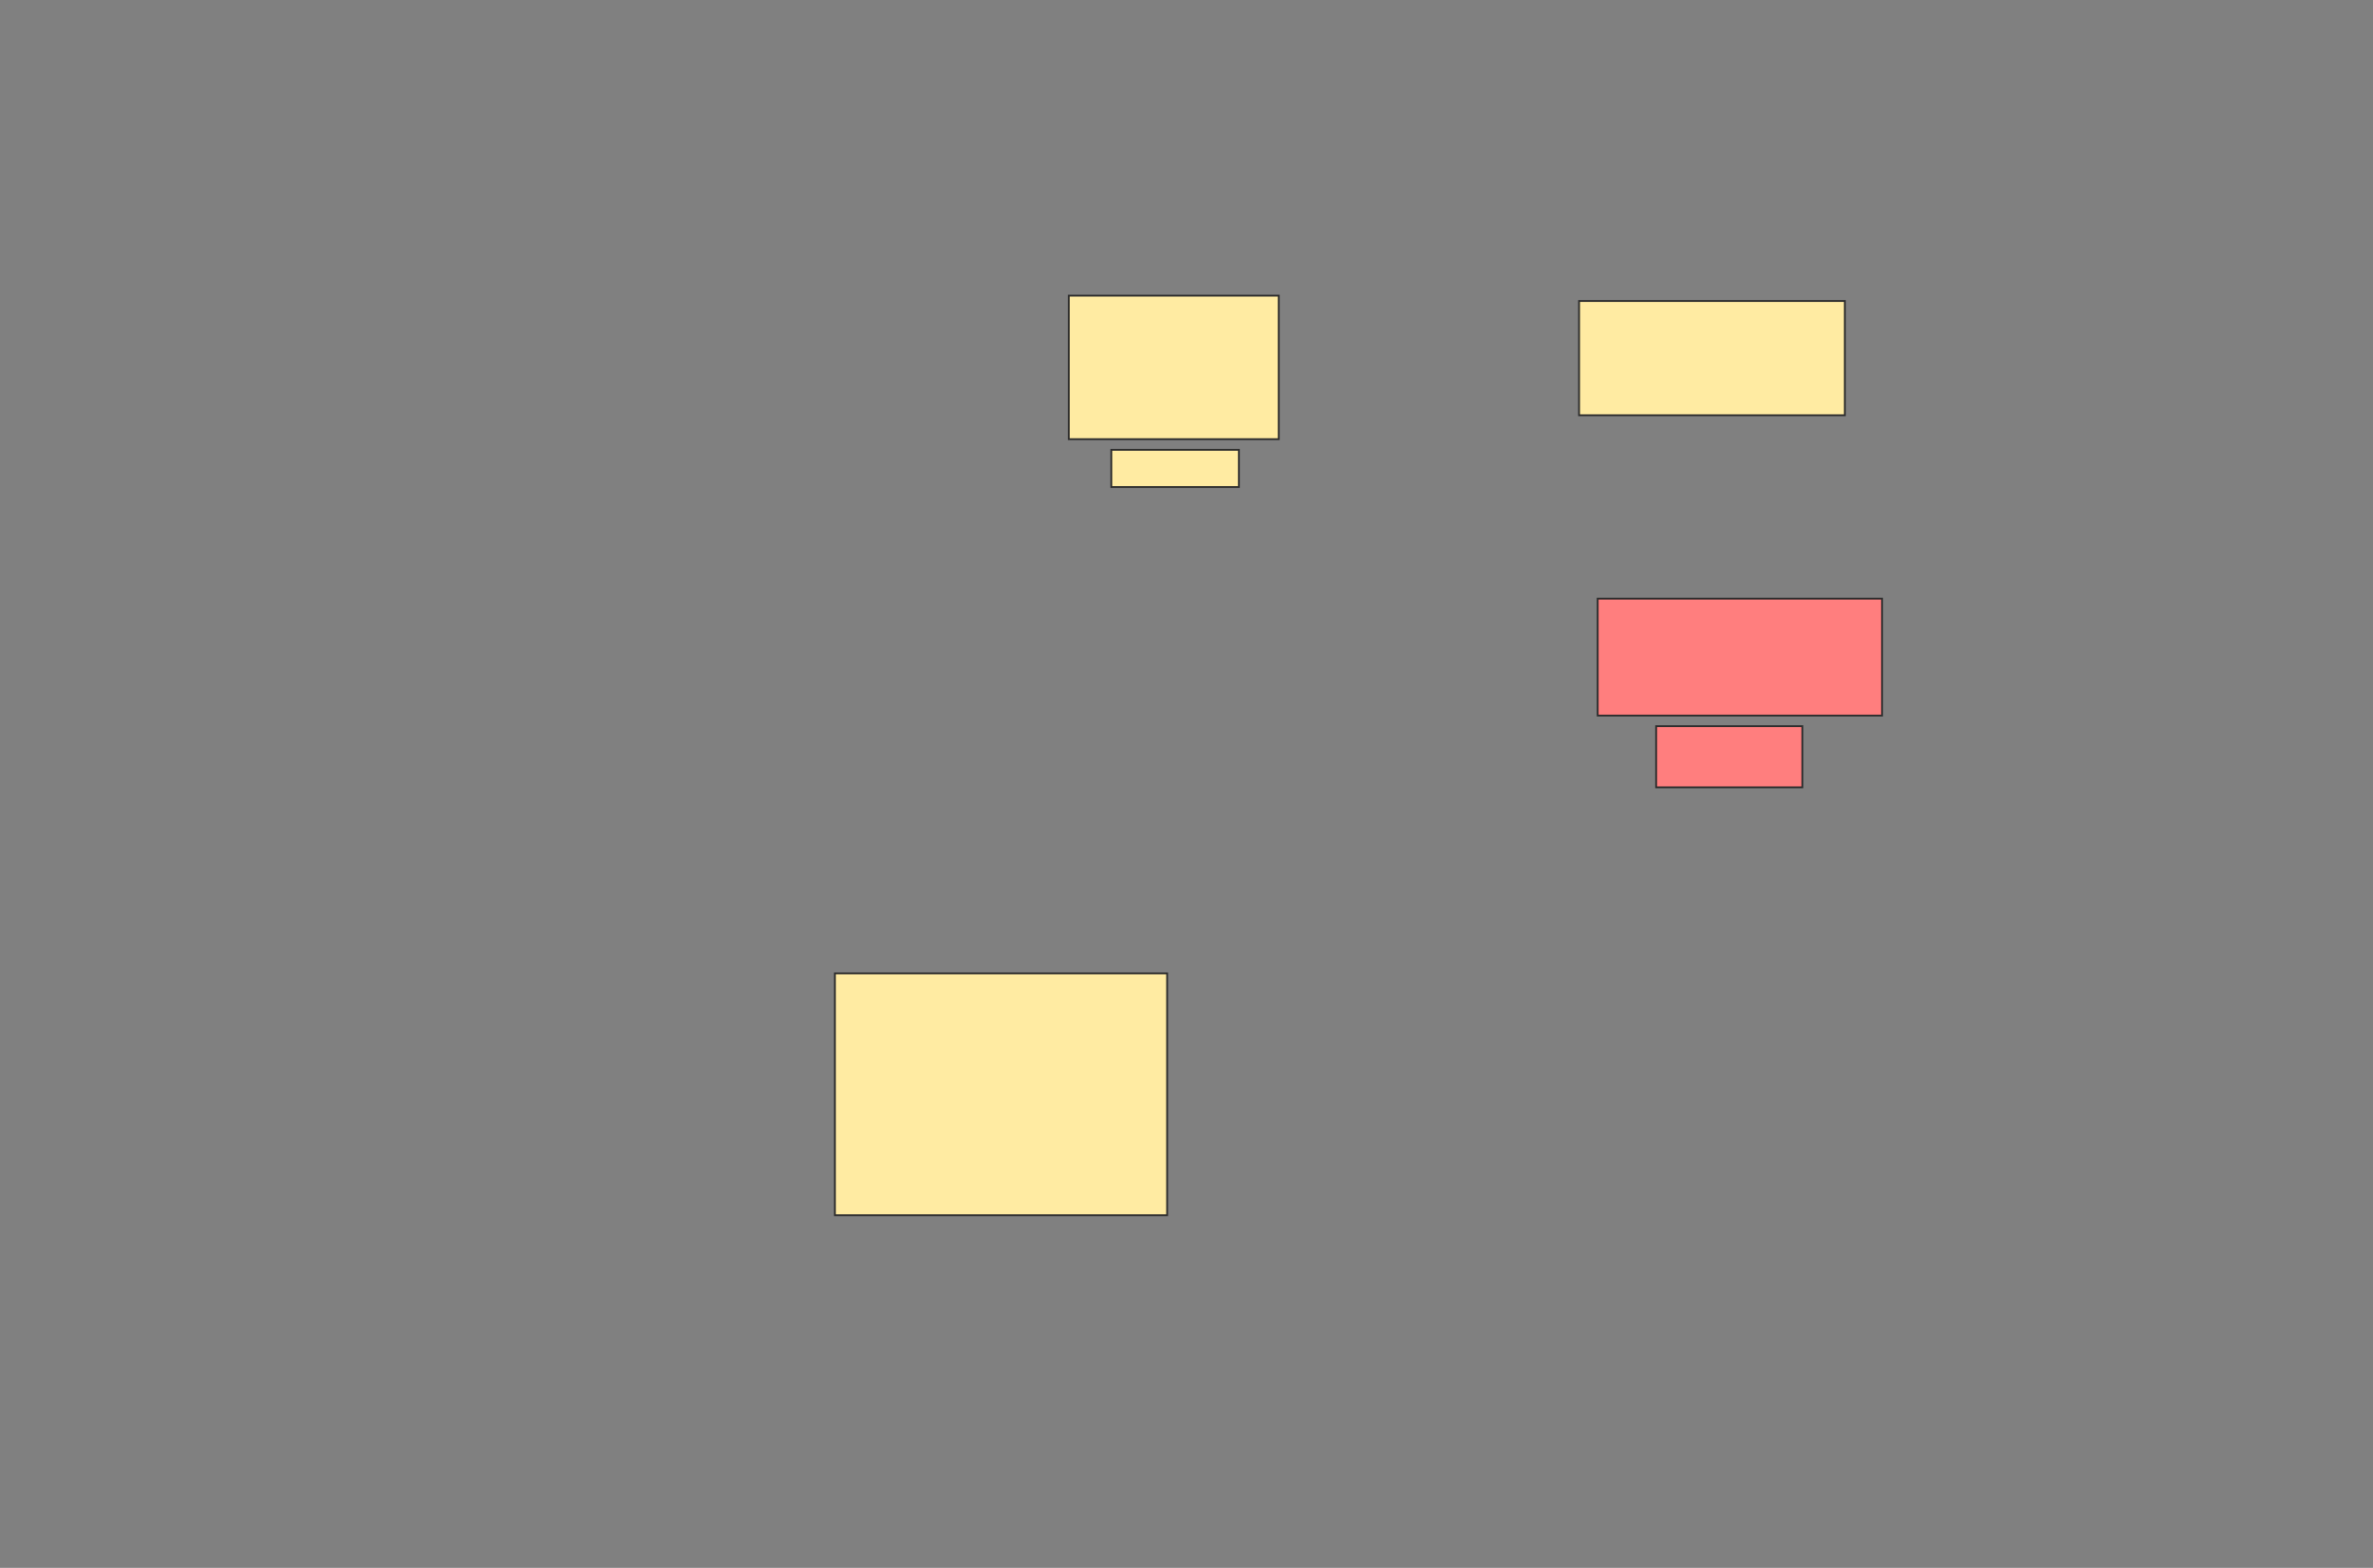 <svg xmlns="http://www.w3.org/2000/svg" width="1294" height="855">
 <rect width="100%" height="100%" fill="#808080" stroke="none"/>
 <!-- Created with Image Occlusion Enhanced -->
 <g>
  <title>Labels</title>
 </g>
 <g>
  <title>Masks</title>
  <rect id="1c142850b8d14508bc297b917bd4a3a7-ao-1" height="131.884" width="181.159" y="530.797" x="455.275" stroke="#2D2D2D" fill="#FFEBA2"/>
  <g id="1c142850b8d14508bc297b917bd4a3a7-ao-2">
   <rect height="78.261" width="114.493" y="161.232" x="582.812" stroke="#2D2D2D" fill="#FFEBA2"/>
   <rect height="20.29" width="69.565" y="245.29" x="606" stroke="#2D2D2D" fill="#FFEBA2"/>
  </g>
  <g id="1c142850b8d14508bc297b917bd4a3a7-ao-3" class="qshape">
   <rect height="63.768" width="155.072" y="326.449" x="871.217" stroke="#2D2D2D" fill="#FF7E7E" class="qshape"/>
   <rect height="33.333" width="79.71" y="396.014" x="903.101" stroke="#2D2D2D" fill="#FF7E7E" class="qshape"/>
  </g>
  <rect id="1c142850b8d14508bc297b917bd4a3a7-ao-4" height="62.319" width="144.928" y="164.13" x="861.072" stroke-linecap="null" stroke-linejoin="null" stroke-dasharray="null" stroke="#2D2D2D" fill="#FFEBA2"/>
 </g>
</svg>